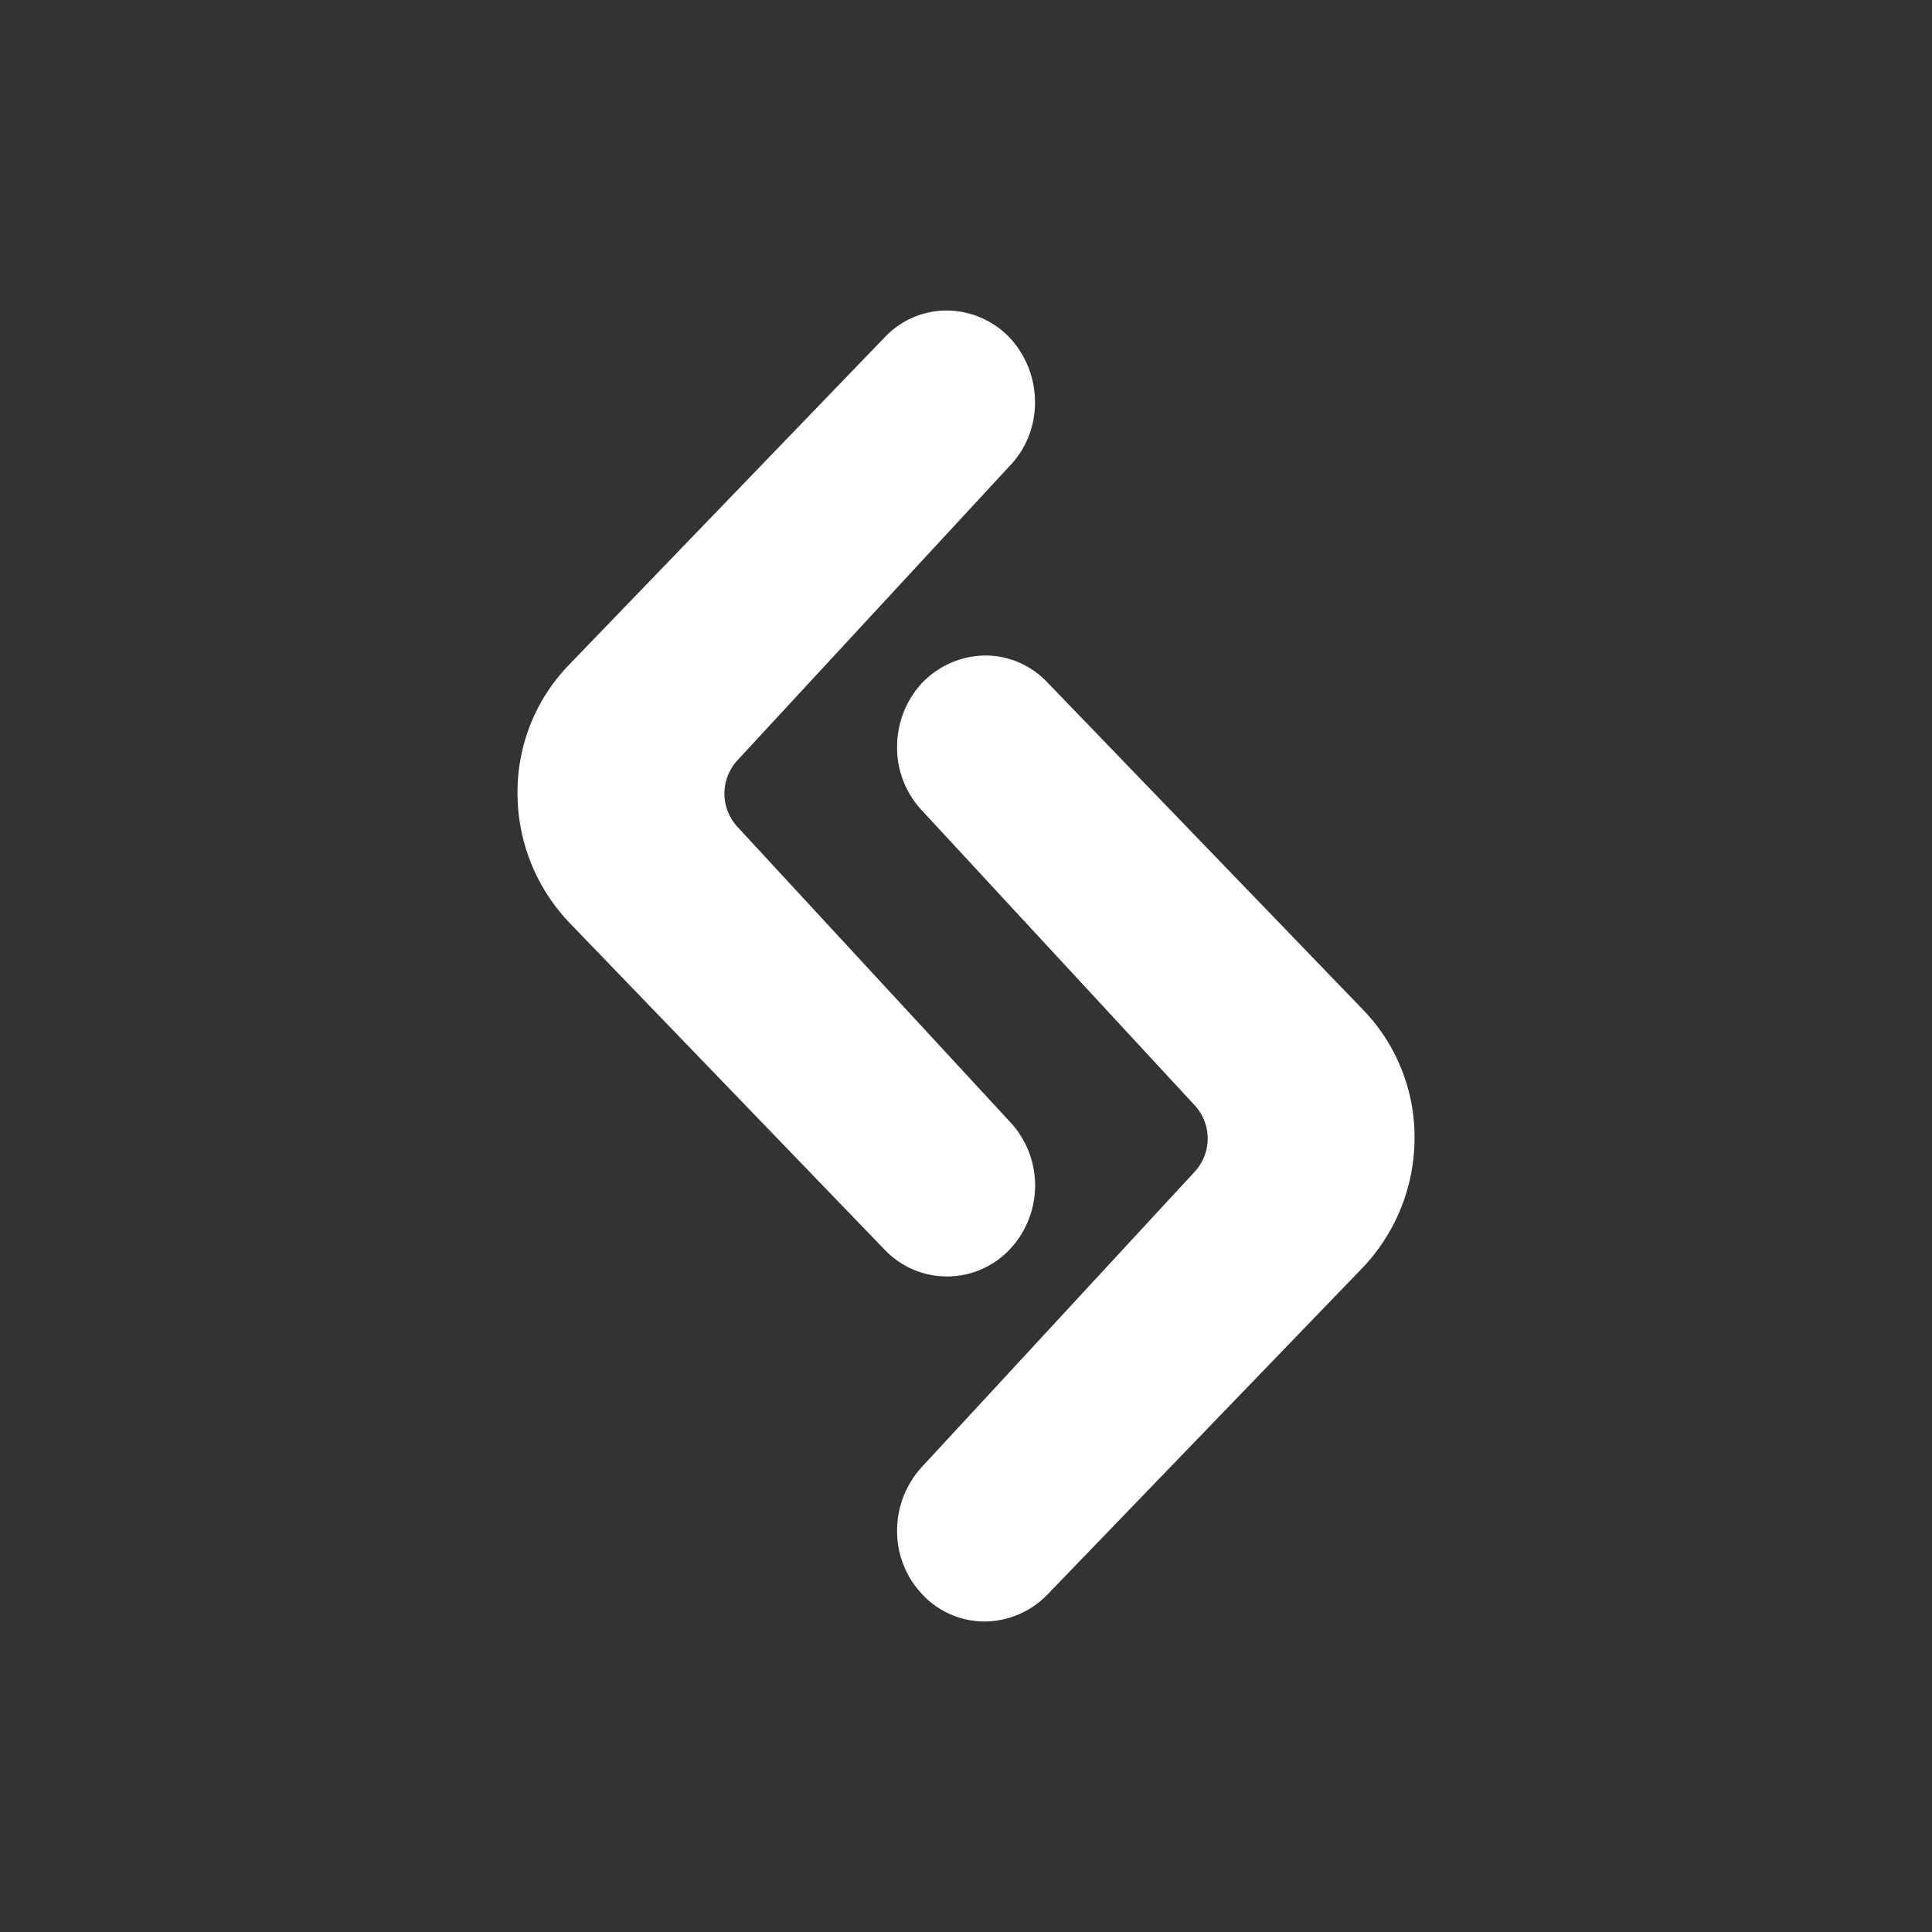<svg xmlns="http://www.w3.org/2000/svg" width="24" height="24" fill="none" viewBox="0 0 24 24"><rect x="0" y="0" width="24" height="24" fill="#333333" stroke="none"/><path fill="#fff" d="M12.536 4.187a1.1 1.1 0 0 0-.771-.33 1.06 1.06 0 0 0-.772.33L7.067 8.26a2.27 2.27 0 0 0-.638 1.598c.001.597.231 1.17.643 1.603l3.921 4.067a1.07 1.07 0 0 0 1.543 0 1.157 1.157 0 0 0 0-1.603l-3.369-3.647a.609.609 0 0 1 0-.84l3.369-3.643c.21-.215.325-.505.321-.805a1.17 1.17 0 0 0-.321-.802"/><path fill="#fff" d="M11.465 8.473a1.1 1.1 0 0 1 .77-.33 1.06 1.06 0 0 1 .772.33l3.926 4.071c.414.429.644 1.003.639 1.599a2.34 2.34 0 0 1-.643 1.603l-3.922 4.067a1.1 1.1 0 0 1-.771.33 1.06 1.06 0 0 1-.772-.33 1.14 1.14 0 0 1-.32-.801 1.17 1.17 0 0 1 .32-.802l3.37-3.647a.608.608 0 0 0 0-.84l-3.37-3.643a1.14 1.14 0 0 1-.32-.806 1.17 1.17 0 0 1 .32-.801"/></svg>